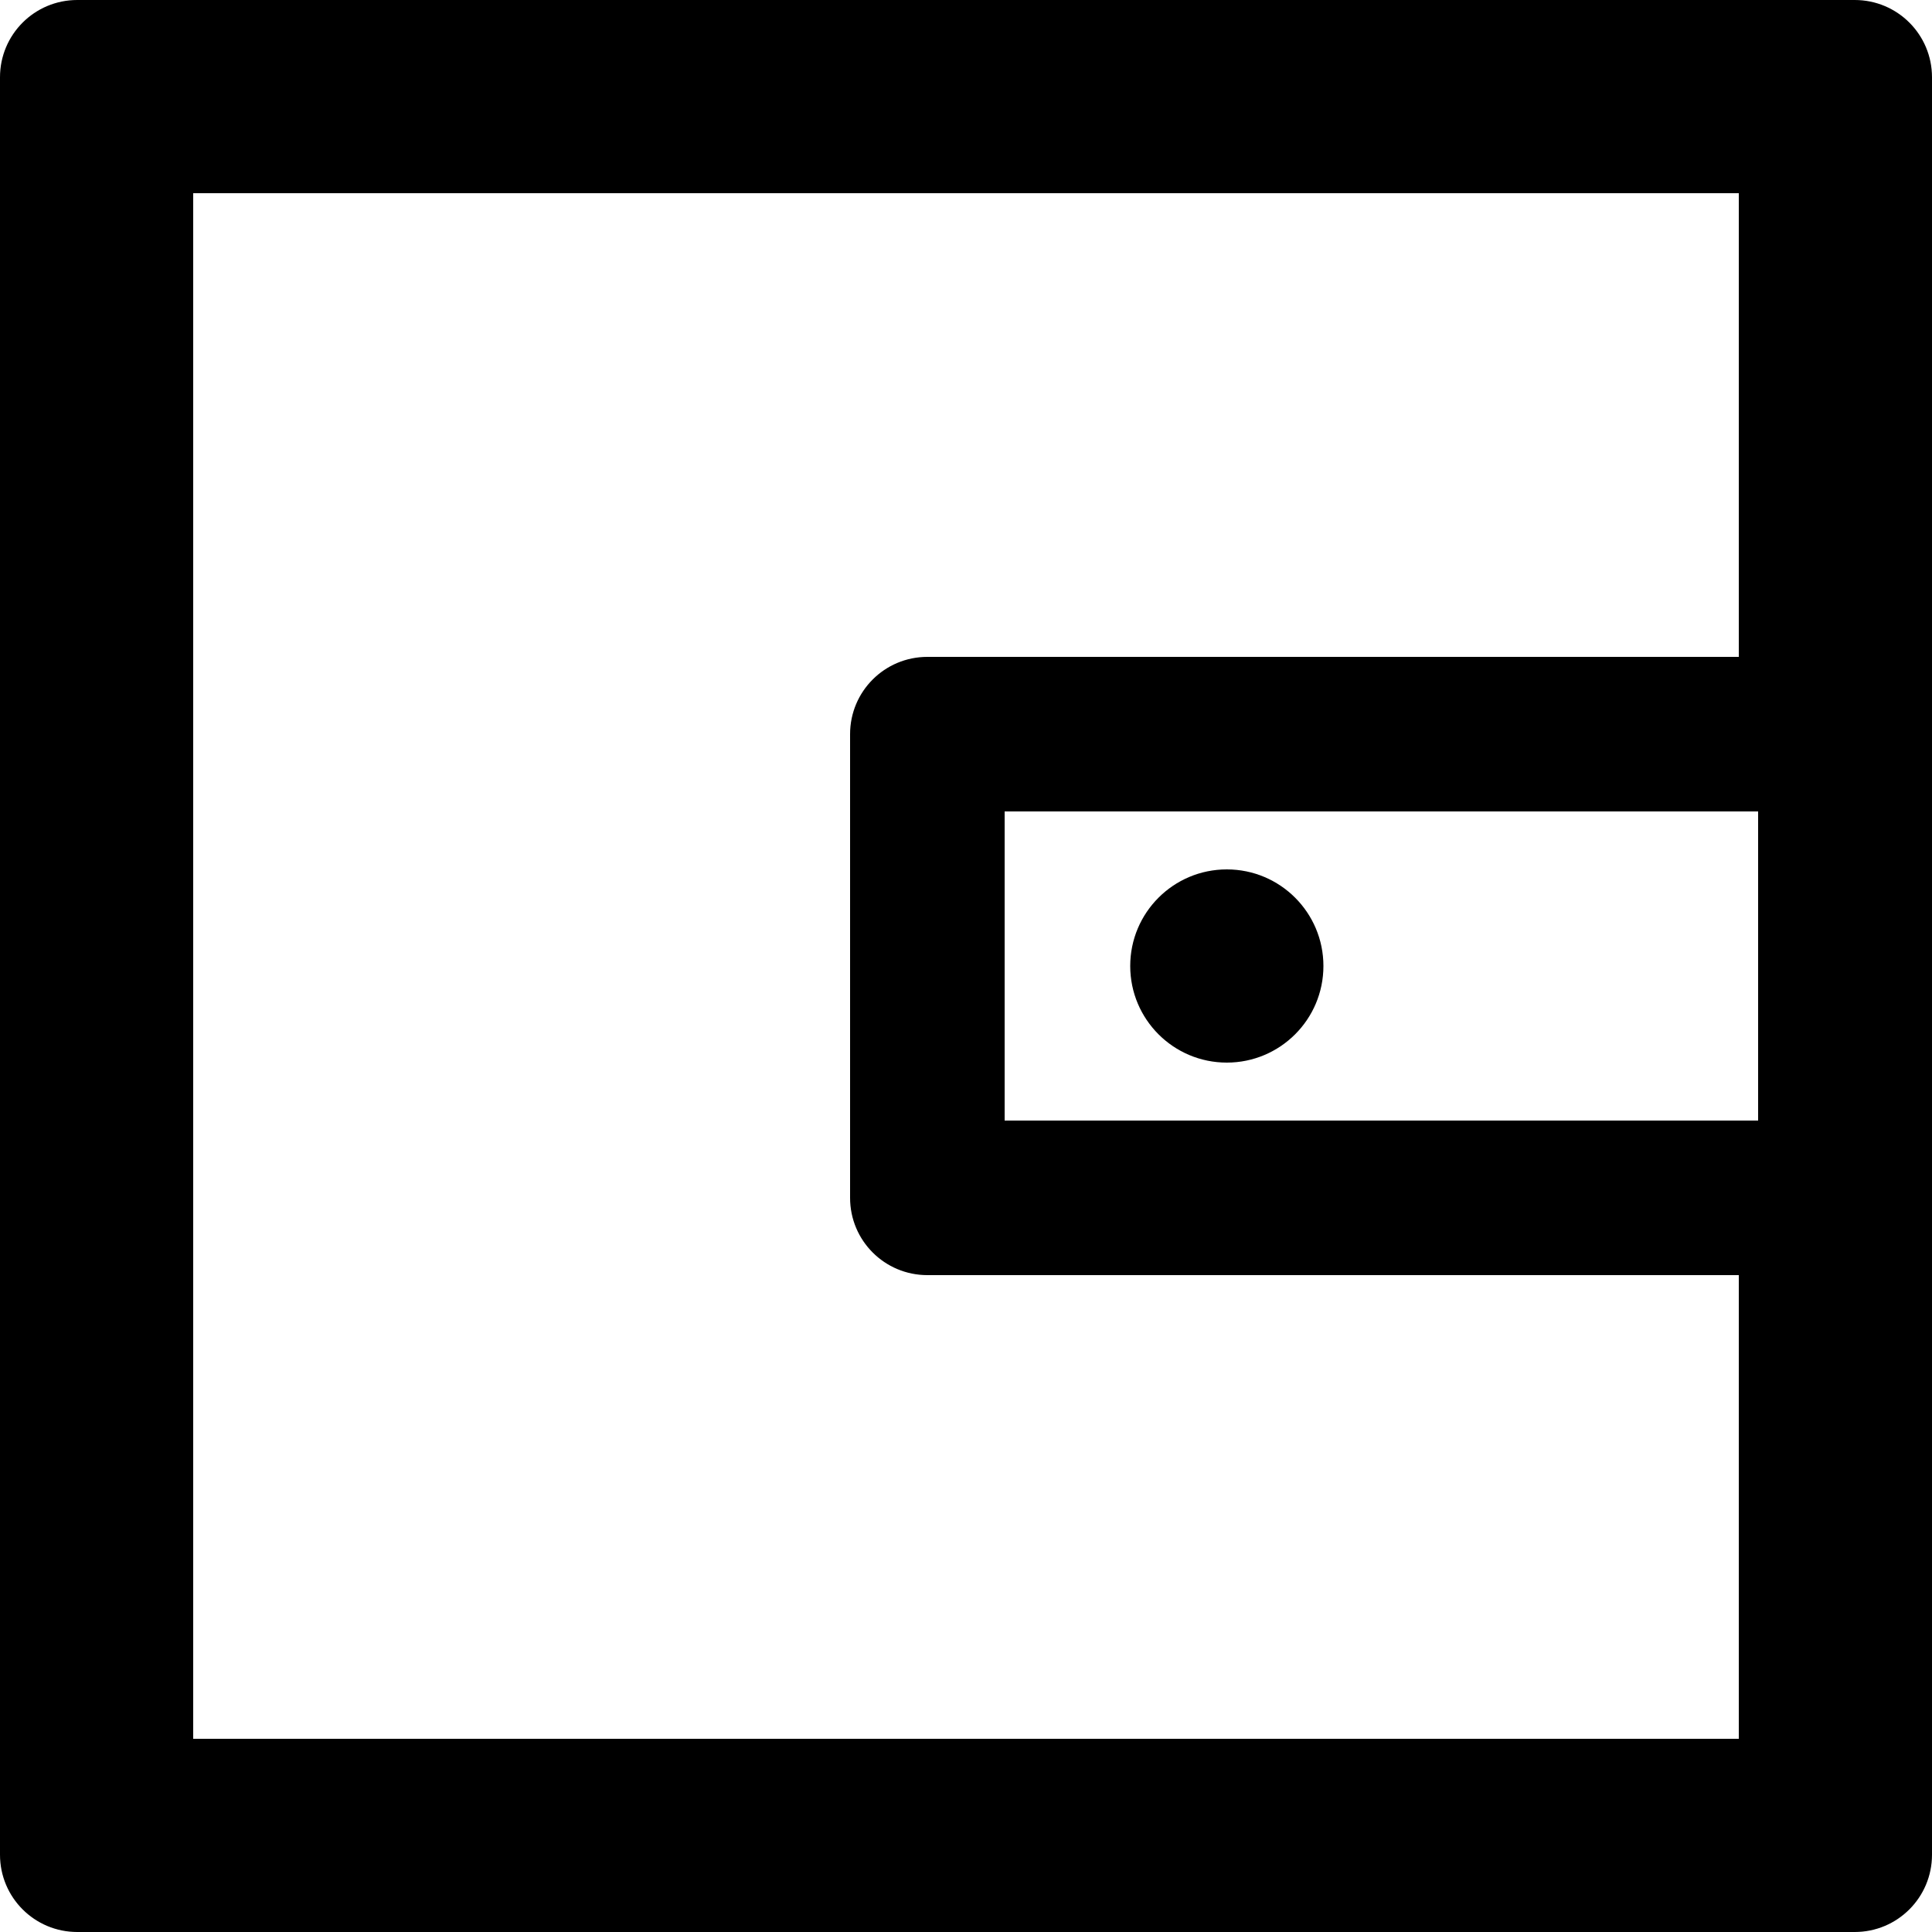 ﻿<?xml version="1.0" encoding="utf-8"?>
<svg version="1.1" xmlns:xlink="http://www.w3.org/1999/xlink" width="50px" height="50px" xmlns="http://www.w3.org/2000/svg">
  <defs>
    <pattern id="BGPattern" patternUnits="userSpaceOnUse" alignment="0 0" imageRepeat="None" />
    <mask fill="white" id="Clip2816">
      <path d="M 50 2  C 50 0.894  49.106 0  48 0  L 2 0  C 0.894 0  0 0.894  0 2  L 0 48  C 0 49.106  0.894 50  2 50  L 48 50  C 49.106 50  50 49.106  50 48  L 50 2  Z M 45.5 21  L 45.5 29  L 26 29  L 26 21  L 45.5 21  Z M 45 33  L 45 45  L 5 45  L 5 5  L 45 5  L 45 17  L 24 17  C 22.894 17  22 17.894  22 19  L 22 31  C 22 32.106  22.894 33  24 33  L 45 33  Z M 29.25 25  C 29.25 26.381  30.369 27.5  31.75 27.5  C 33.131 27.5  34.25 26.381  34.25 25  C 34.25 23.619  33.131 22.5  31.75 22.5  C 30.369 22.5  29.25 23.619  29.25 25  Z " fill-rule="evenodd" />
    </mask>
  </defs>
  <g>
    <path d="M 50 2  C 50 0.894  49.106 0  48 0  L 2 0  C 0.894 0  0 0.894  0 2  L 0 48  C 0 49.106  0.894 50  2 50  L 48 50  C 49.106 50  50 49.106  50 48  L 50 2  Z M 45.5 21  L 45.5 29  L 26 29  L 26 21  L 45.5 21  Z M 45 33  L 45 45  L 5 45  L 5 5  L 45 5  L 45 17  L 24 17  C 22.894 17  22 17.894  22 19  L 22 31  C 22 32.106  22.894 33  24 33  L 45 33  Z M 29.25 25  C 29.25 26.381  30.369 27.5  31.75 27.5  C 33.131 27.5  34.25 26.381  34.25 25  C 34.25 23.619  33.131 22.5  31.75 22.5  C 30.369 22.5  29.25 23.619  29.25 25  Z " fill-rule="nonzero" fill="rgba(0, 0, 0, 1)" stroke="none" class="fill" />
    <path d="M 50 2  C 50 0.894  49.106 0  48 0  L 2 0  C 0.894 0  0 0.894  0 2  L 0 48  C 0 49.106  0.894 50  2 50  L 48 50  C 49.106 50  50 49.106  50 48  L 50 2  Z " stroke-width="0" stroke-dasharray="0" stroke="rgba(255, 255, 255, 0)" fill="none" class="stroke" mask="url(#Clip2816)" />
    <path d="M 45.5 21  L 45.5 29  L 26 29  L 26 21  L 45.5 21  Z " stroke-width="0" stroke-dasharray="0" stroke="rgba(255, 255, 255, 0)" fill="none" class="stroke" mask="url(#Clip2816)" />
    <path d="M 45 33  L 45 45  L 5 45  L 5 5  L 45 5  L 45 17  L 24 17  C 22.894 17  22 17.894  22 19  L 22 31  C 22 32.106  22.894 33  24 33  L 45 33  Z " stroke-width="0" stroke-dasharray="0" stroke="rgba(255, 255, 255, 0)" fill="none" class="stroke" mask="url(#Clip2816)" />
    <path d="M 29.25 25  C 29.25 26.381  30.369 27.5  31.75 27.5  C 33.131 27.5  34.25 26.381  34.25 25  C 34.25 23.619  33.131 22.5  31.75 22.5  C 30.369 22.5  29.25 23.619  29.25 25  Z " stroke-width="0" stroke-dasharray="0" stroke="rgba(255, 255, 255, 0)" fill="none" class="stroke" mask="url(#Clip2816)" />
  </g>
</svg>